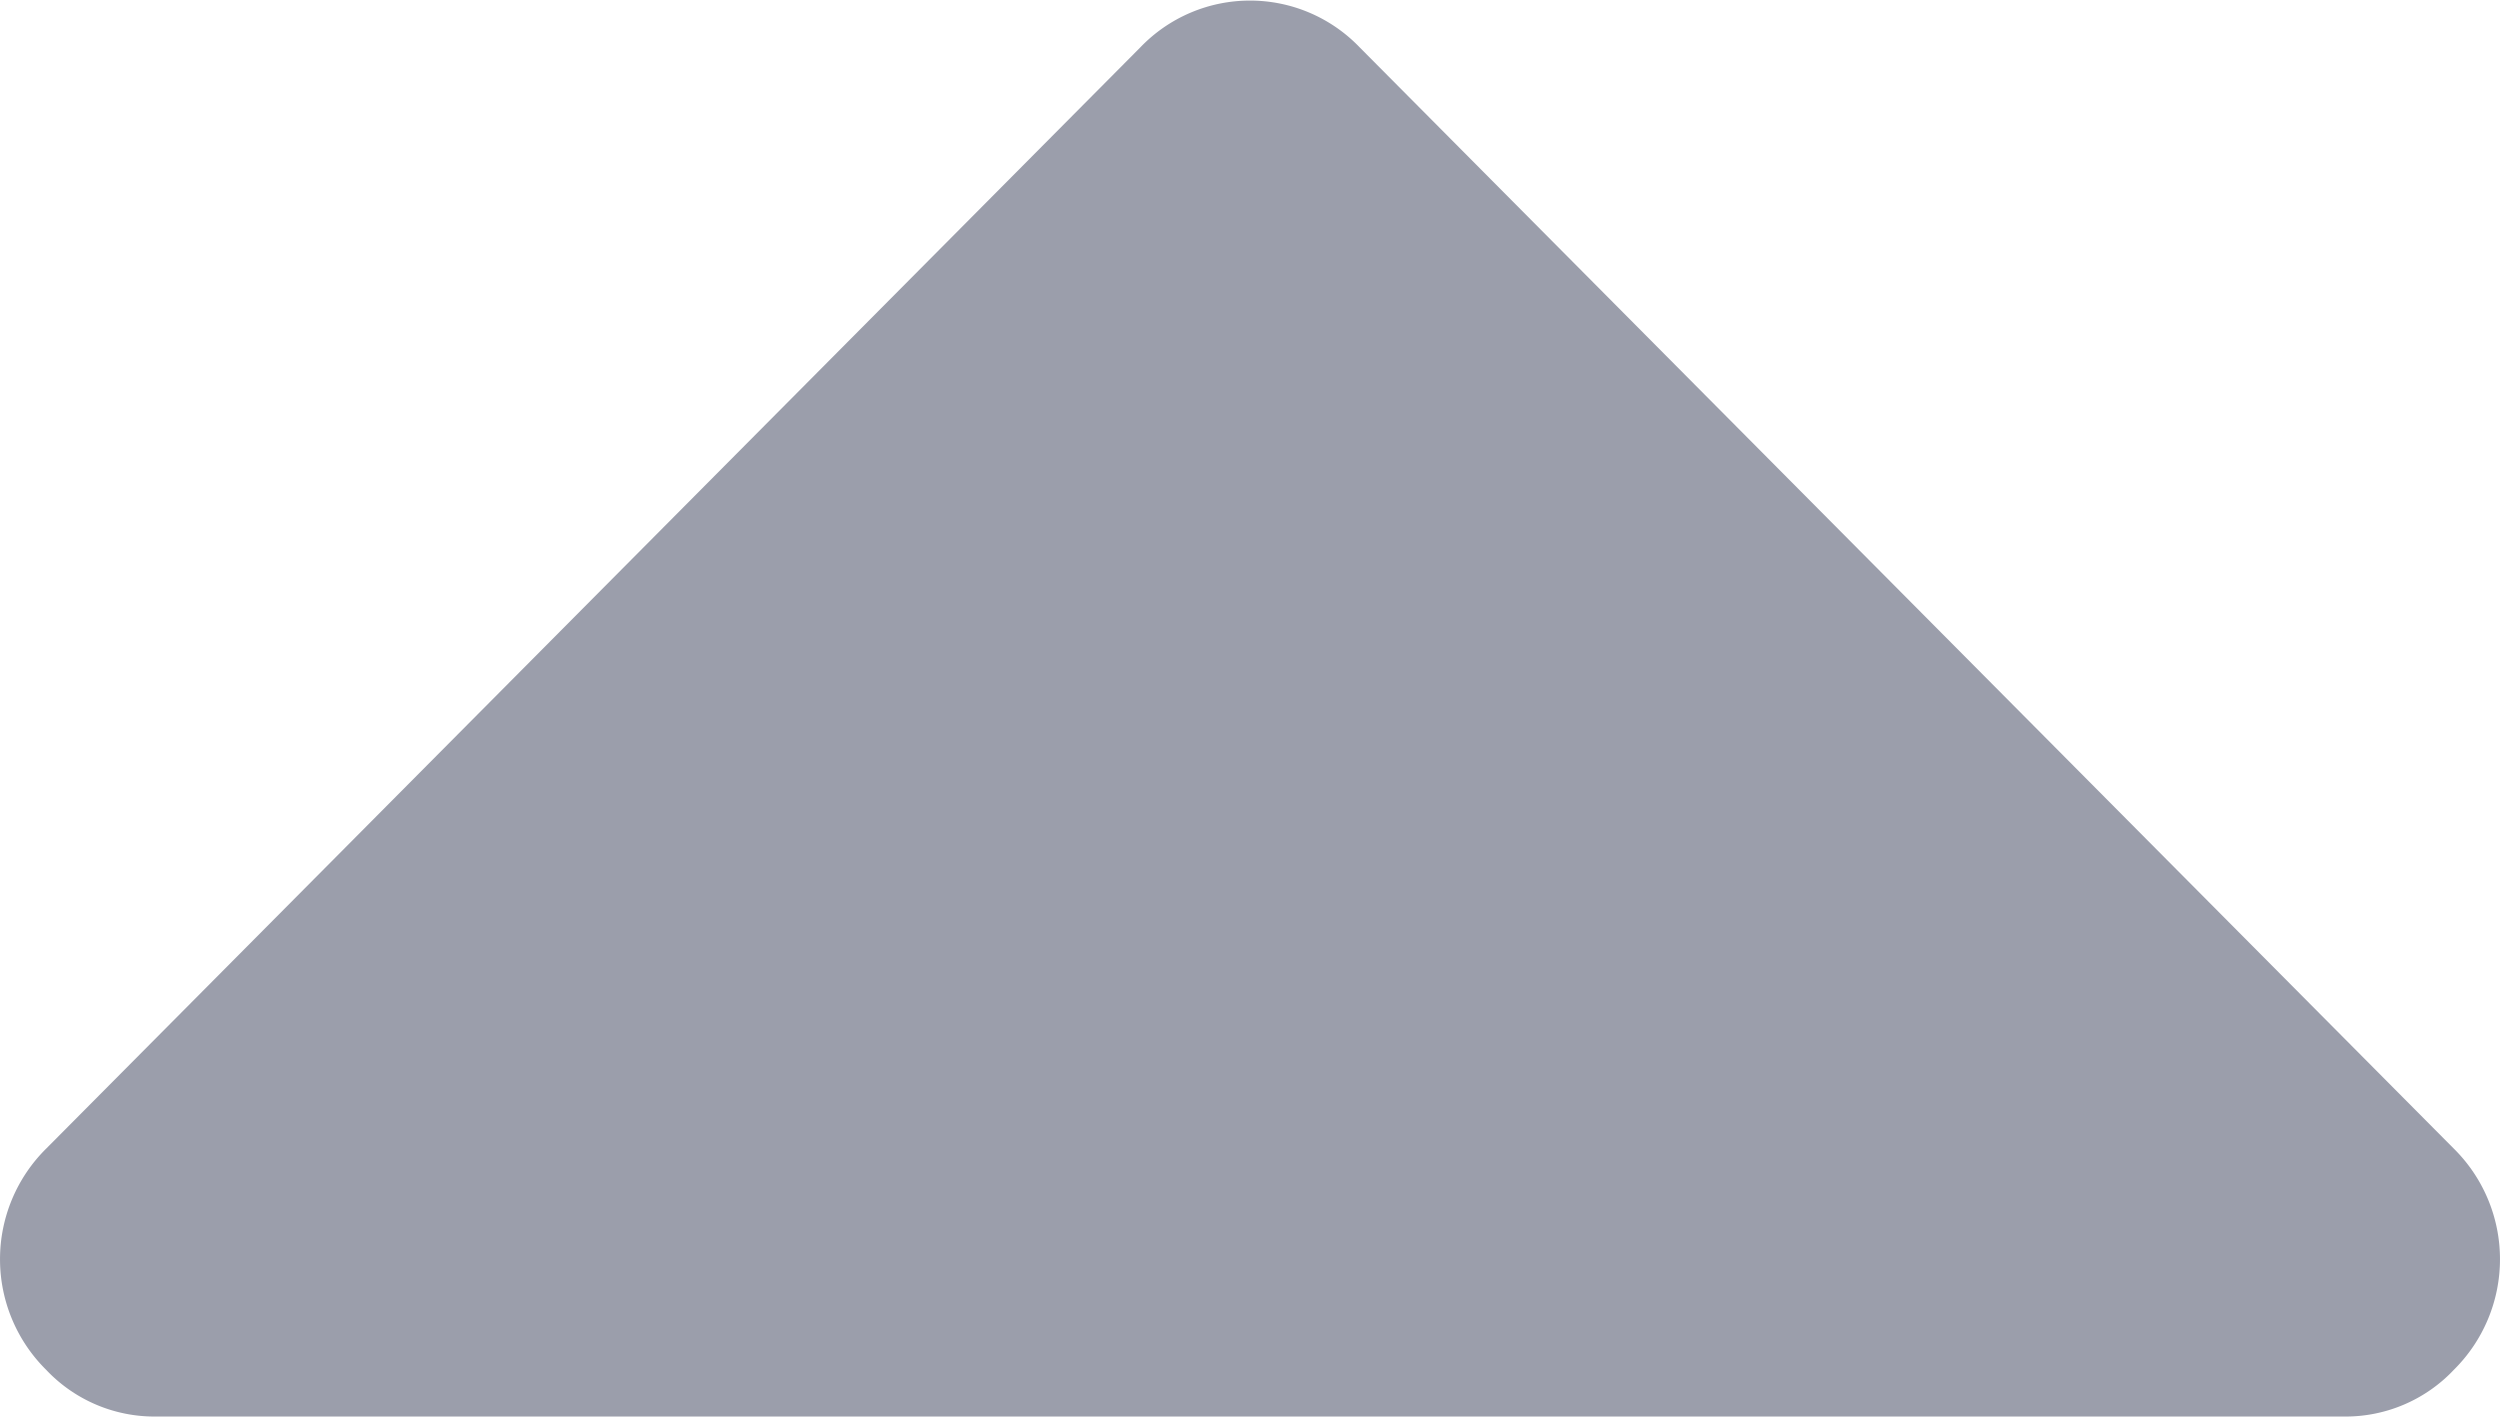 <svg xmlns="http://www.w3.org/2000/svg" width="13" height="7.375" viewBox="0 0 13 7.375">
<defs>
    <style>
      .cls-1 {
        fill: #9b9eab;
        fill-rule: evenodd;
      }
    </style>
  </defs>
  <path id="ic_up_down_copy_4" data-name="ic_up_down copy 4" class="cls-1" d="M1465.81,859.366h11.38a0.774,0.774,0,0,0,.57-0.243,0.809,0.809,0,0,0,0-1.15l-5.69-5.727a0.79,0.79,0,0,0-1.14,0l-5.69,5.727a0.809,0.809,0,0,0,0,1.15A0.774,0.774,0,0,0,1465.81,859.366Z" transform="translate(-1465 -852)"/>
</svg>
